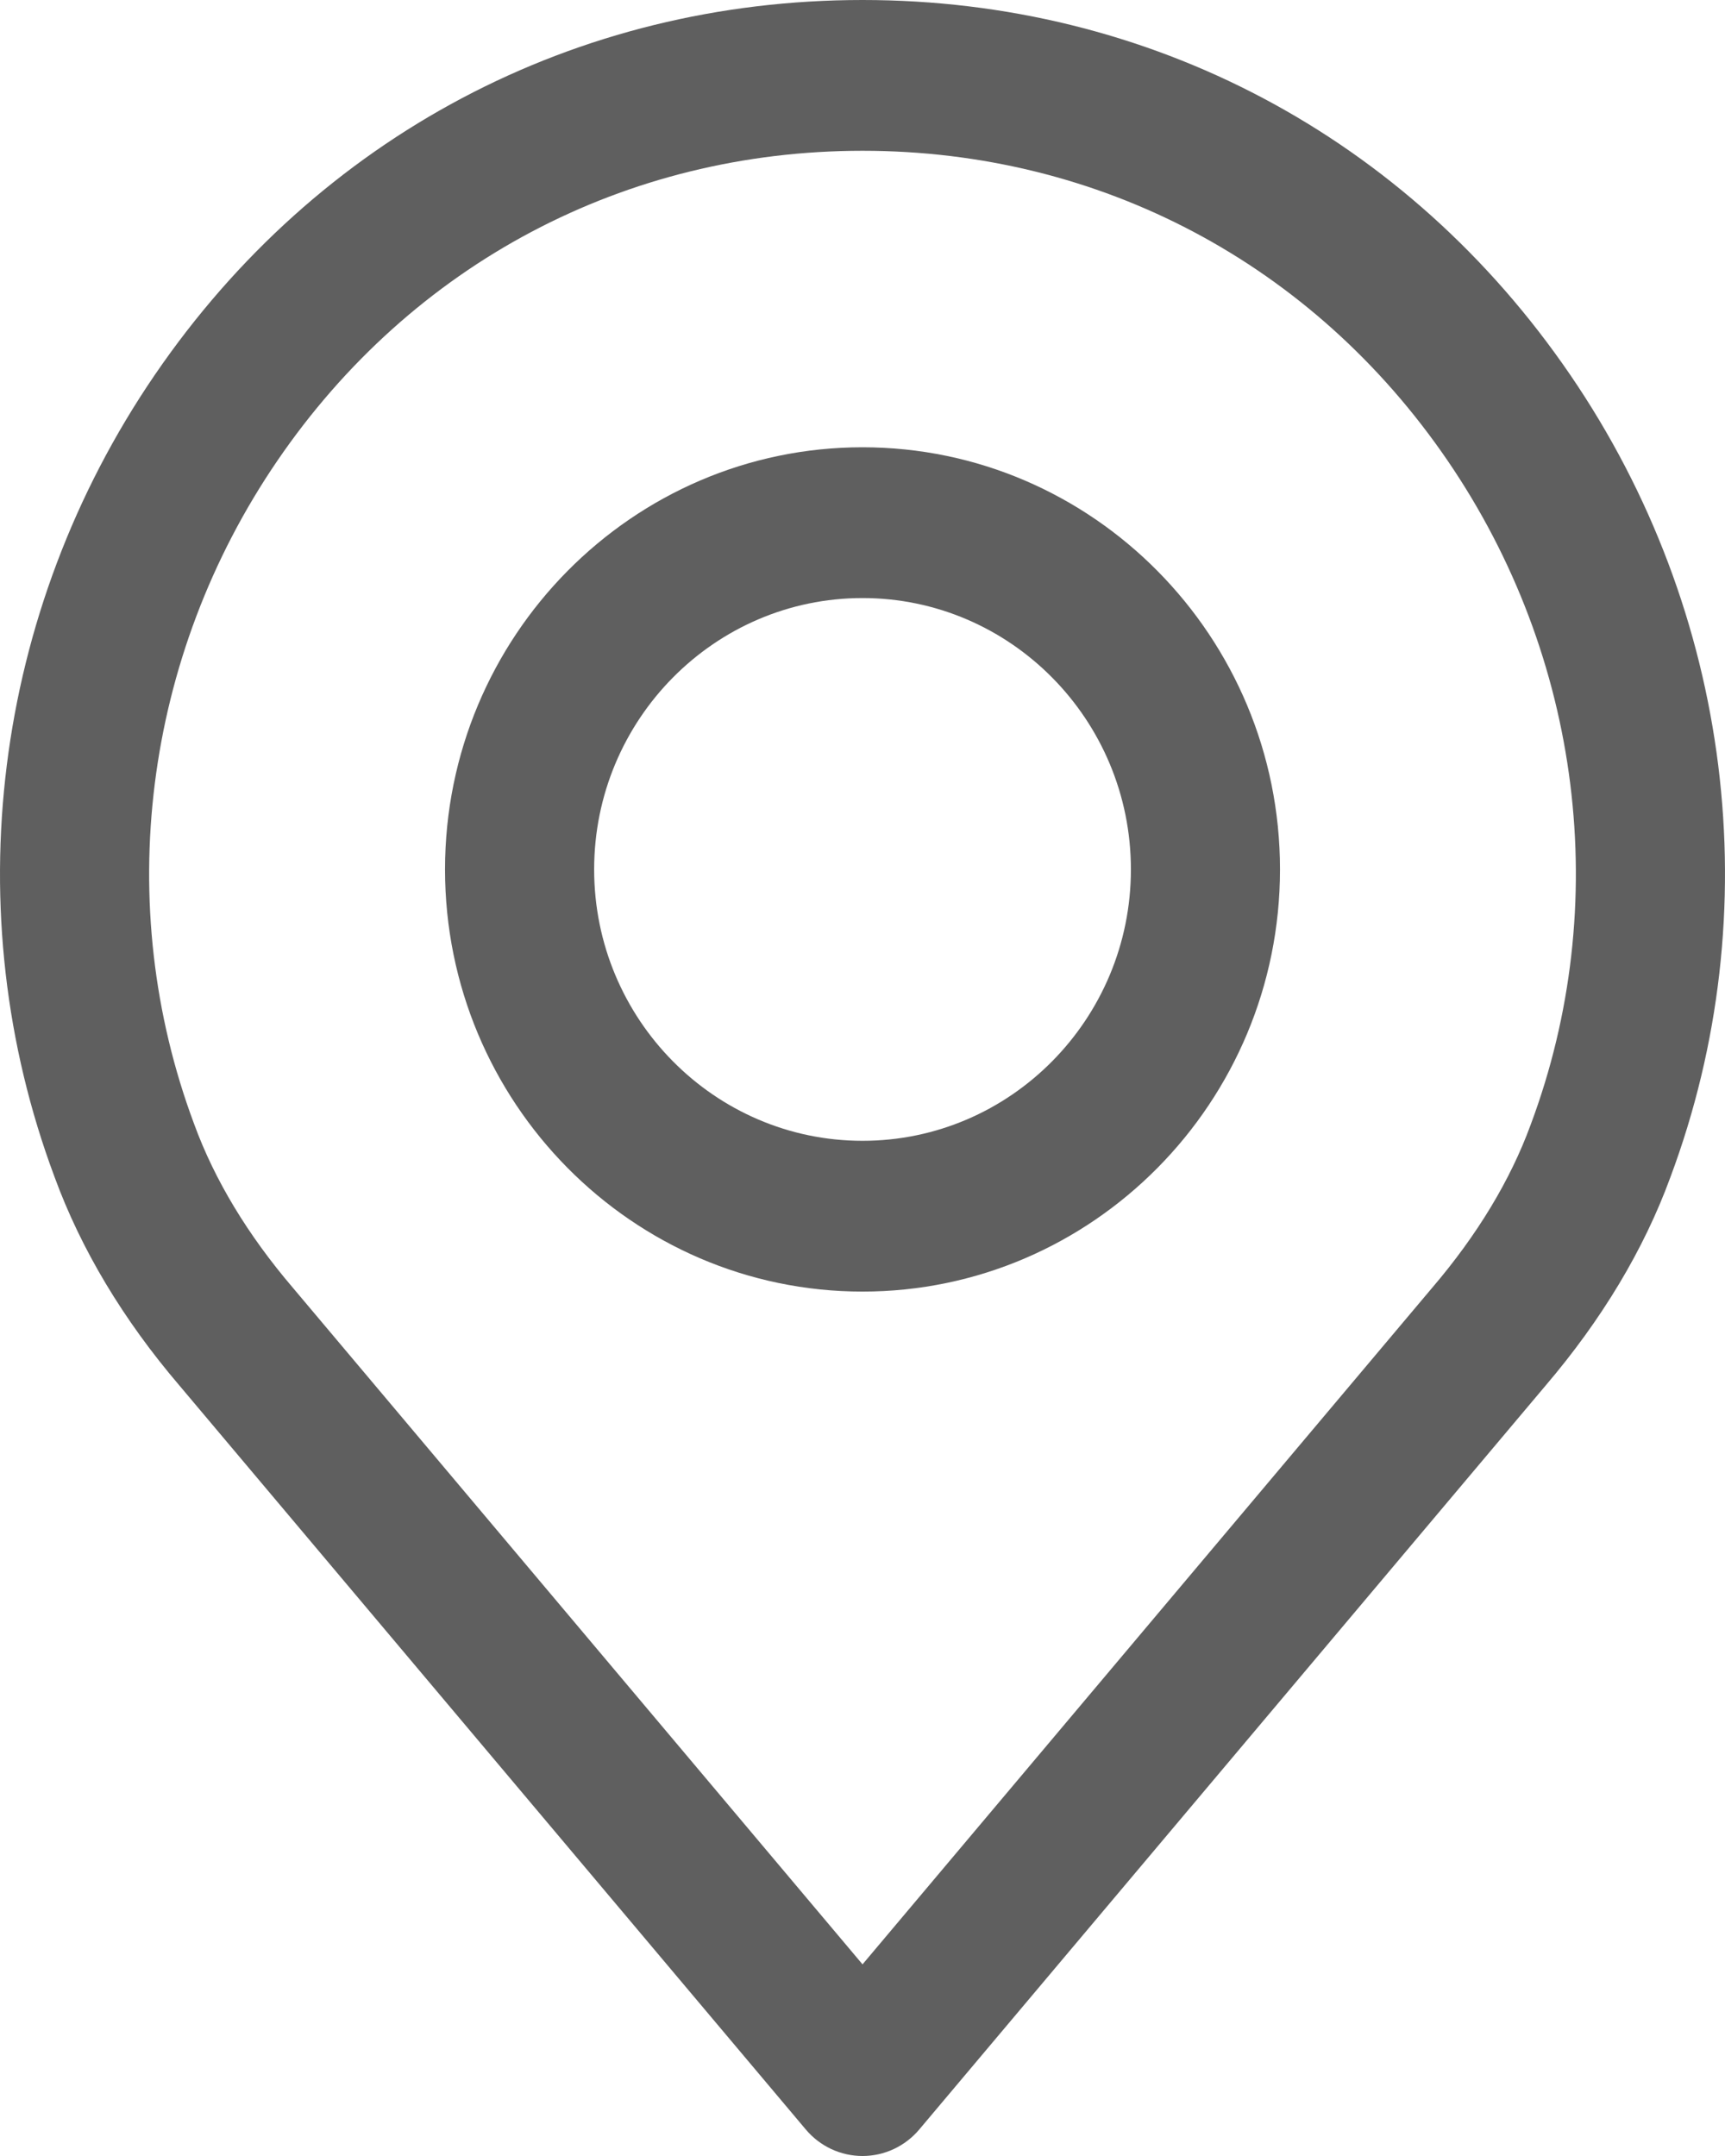<svg width="72" height="90" viewBox="0 0 72 90" fill="none" xmlns="http://www.w3.org/2000/svg">
<path d="M65.54 15.648C58.746 5.704 47.979 0 36.001 0C24.023 0 13.256 5.704 6.462 15.648C-0.299 25.542 -1.86 38.068 2.278 49.134C3.384 52.156 5.143 55.092 7.494 57.843L33.632 88.892C34.223 89.595 35.089 90 36.001 90C36.913 90 37.779 89.595 38.37 88.892L64.501 57.852C66.862 55.085 68.619 52.152 69.716 49.154C73.862 38.068 72.301 25.542 65.54 15.648ZM63.889 46.95C63.043 49.263 61.661 51.55 59.785 53.749C59.78 53.754 59.774 53.76 59.77 53.766L36.001 82L12.217 53.748C10.342 51.551 8.96 49.264 8.106 46.929C4.684 37.777 5.982 27.421 11.58 19.227C17.196 11.008 26.098 6.294 36.001 6.294C45.904 6.294 54.805 11.008 60.421 19.227C66.02 27.421 67.319 37.777 63.889 46.95Z" fill="#5F5F5F"/>
<path d="M36.001 18.671C26.393 18.671 18.575 26.576 18.575 36.294C18.575 46.011 26.392 53.916 36.001 53.916C45.61 53.916 53.426 46.011 53.426 36.294C53.426 26.577 45.609 18.671 36.001 18.671ZM36.001 47.622C29.824 47.622 24.799 42.54 24.799 36.294C24.799 30.047 29.824 24.965 36.001 24.965C42.178 24.965 47.203 30.047 47.203 36.294C47.203 42.54 42.178 47.622 36.001 47.622Z" fill="#5F5F5F"/>
</svg>
